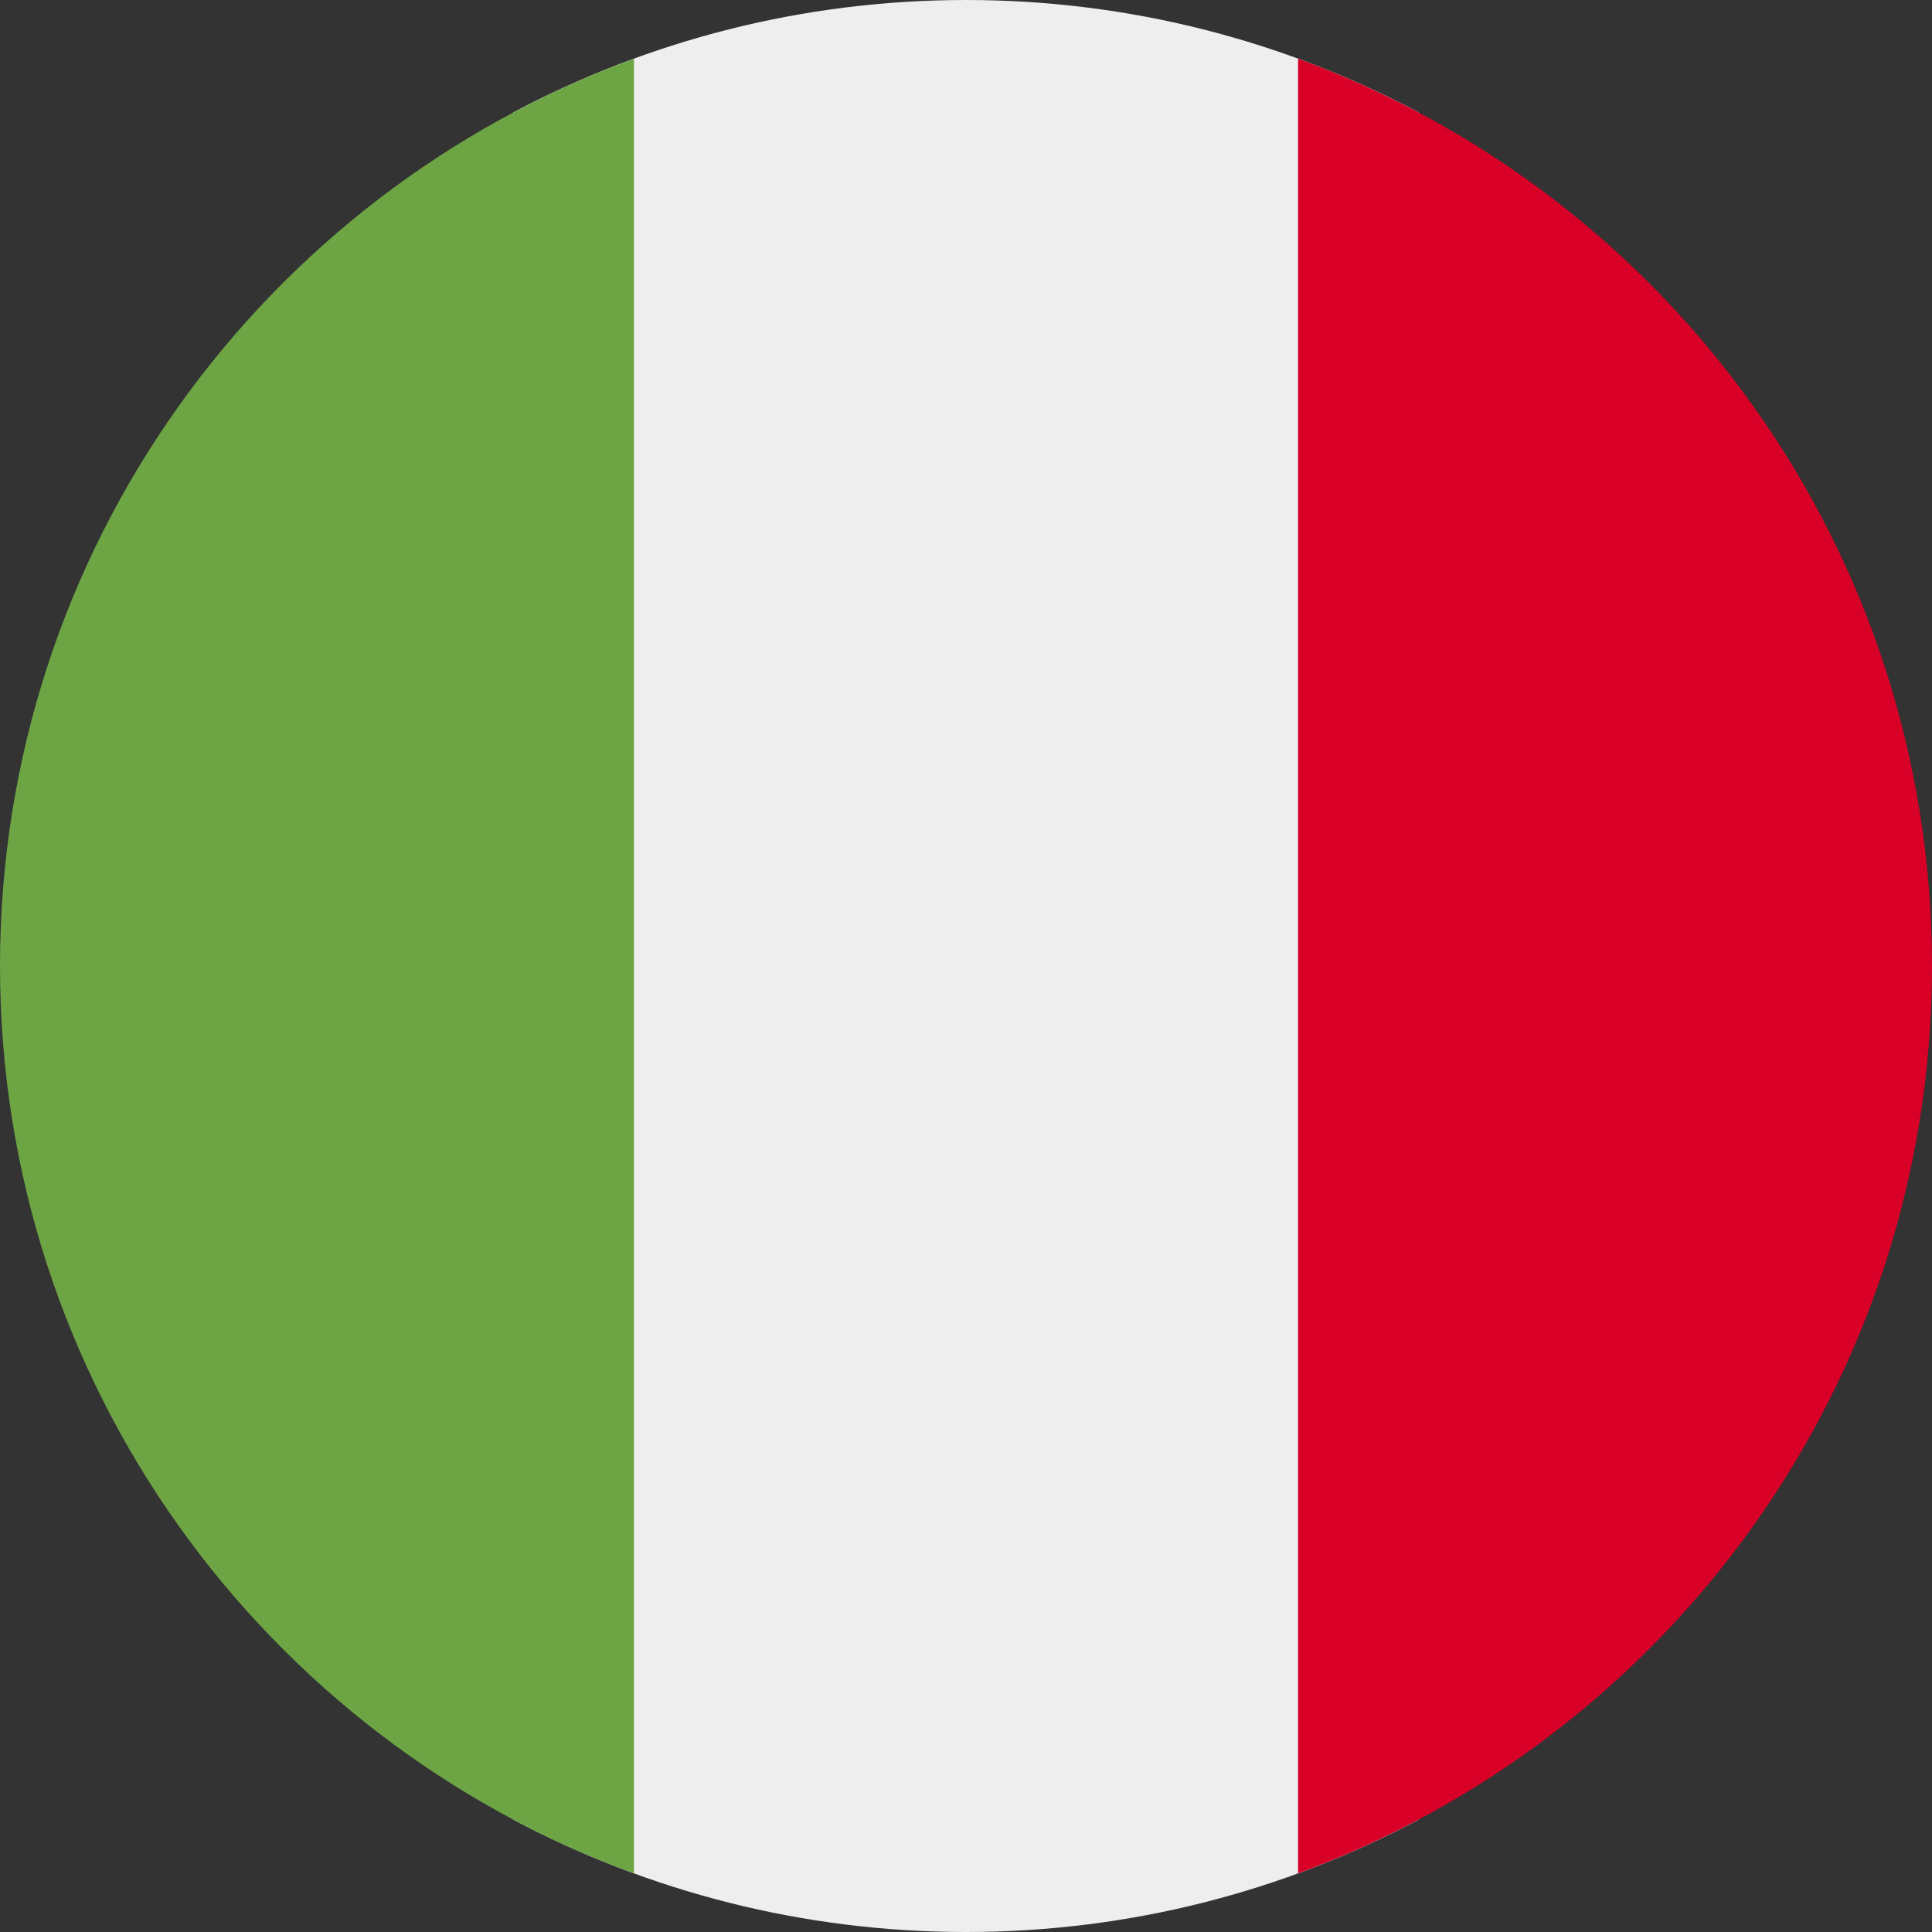 <?xml version="1.0" encoding="UTF-8"?>
<svg xmlns="http://www.w3.org/2000/svg" xmlns:xlink="http://www.w3.org/1999/xlink" width="40" height="40" viewBox="0 0 40 40">
<rect x="0" y="0" width="40" height="40" fill="#333333" stroke="none"/>
<path fill-rule="nonzero" fill="rgb(93.333%, 93.333%, 93.333%)" fill-opacity="1" d="M 29.375 2.328 C 26.578 0.844 23.387 0 20 0 C 16.613 0 13.422 0.844 10.625 2.328 L 10.625 37.672 C 13.422 39.156 16.613 40 20 40 C 23.387 40 26.578 39.156 29.375 37.672 Z M 29.375 2.328 "/>
<path fill-rule="nonzero" fill="rgb(84.706%, 0%, 15.294%)" fill-opacity="1" d="M 26.875 1.215 C 34.535 4.016 40 11.371 40 20 C 40 28.629 34.535 35.984 26.875 38.785 L 26.875 1.211 Z M 26.875 1.215 "/>
<path fill-rule="nonzero" fill="rgb(42.745%, 64.706%, 26.667%)" fill-opacity="1" d="M 13.125 1.215 L 13.125 38.789 C 5.465 35.984 0 28.629 0 20 C 0 11.371 5.465 4.016 13.125 1.215 Z M 13.125 1.215 "/>
</svg>

